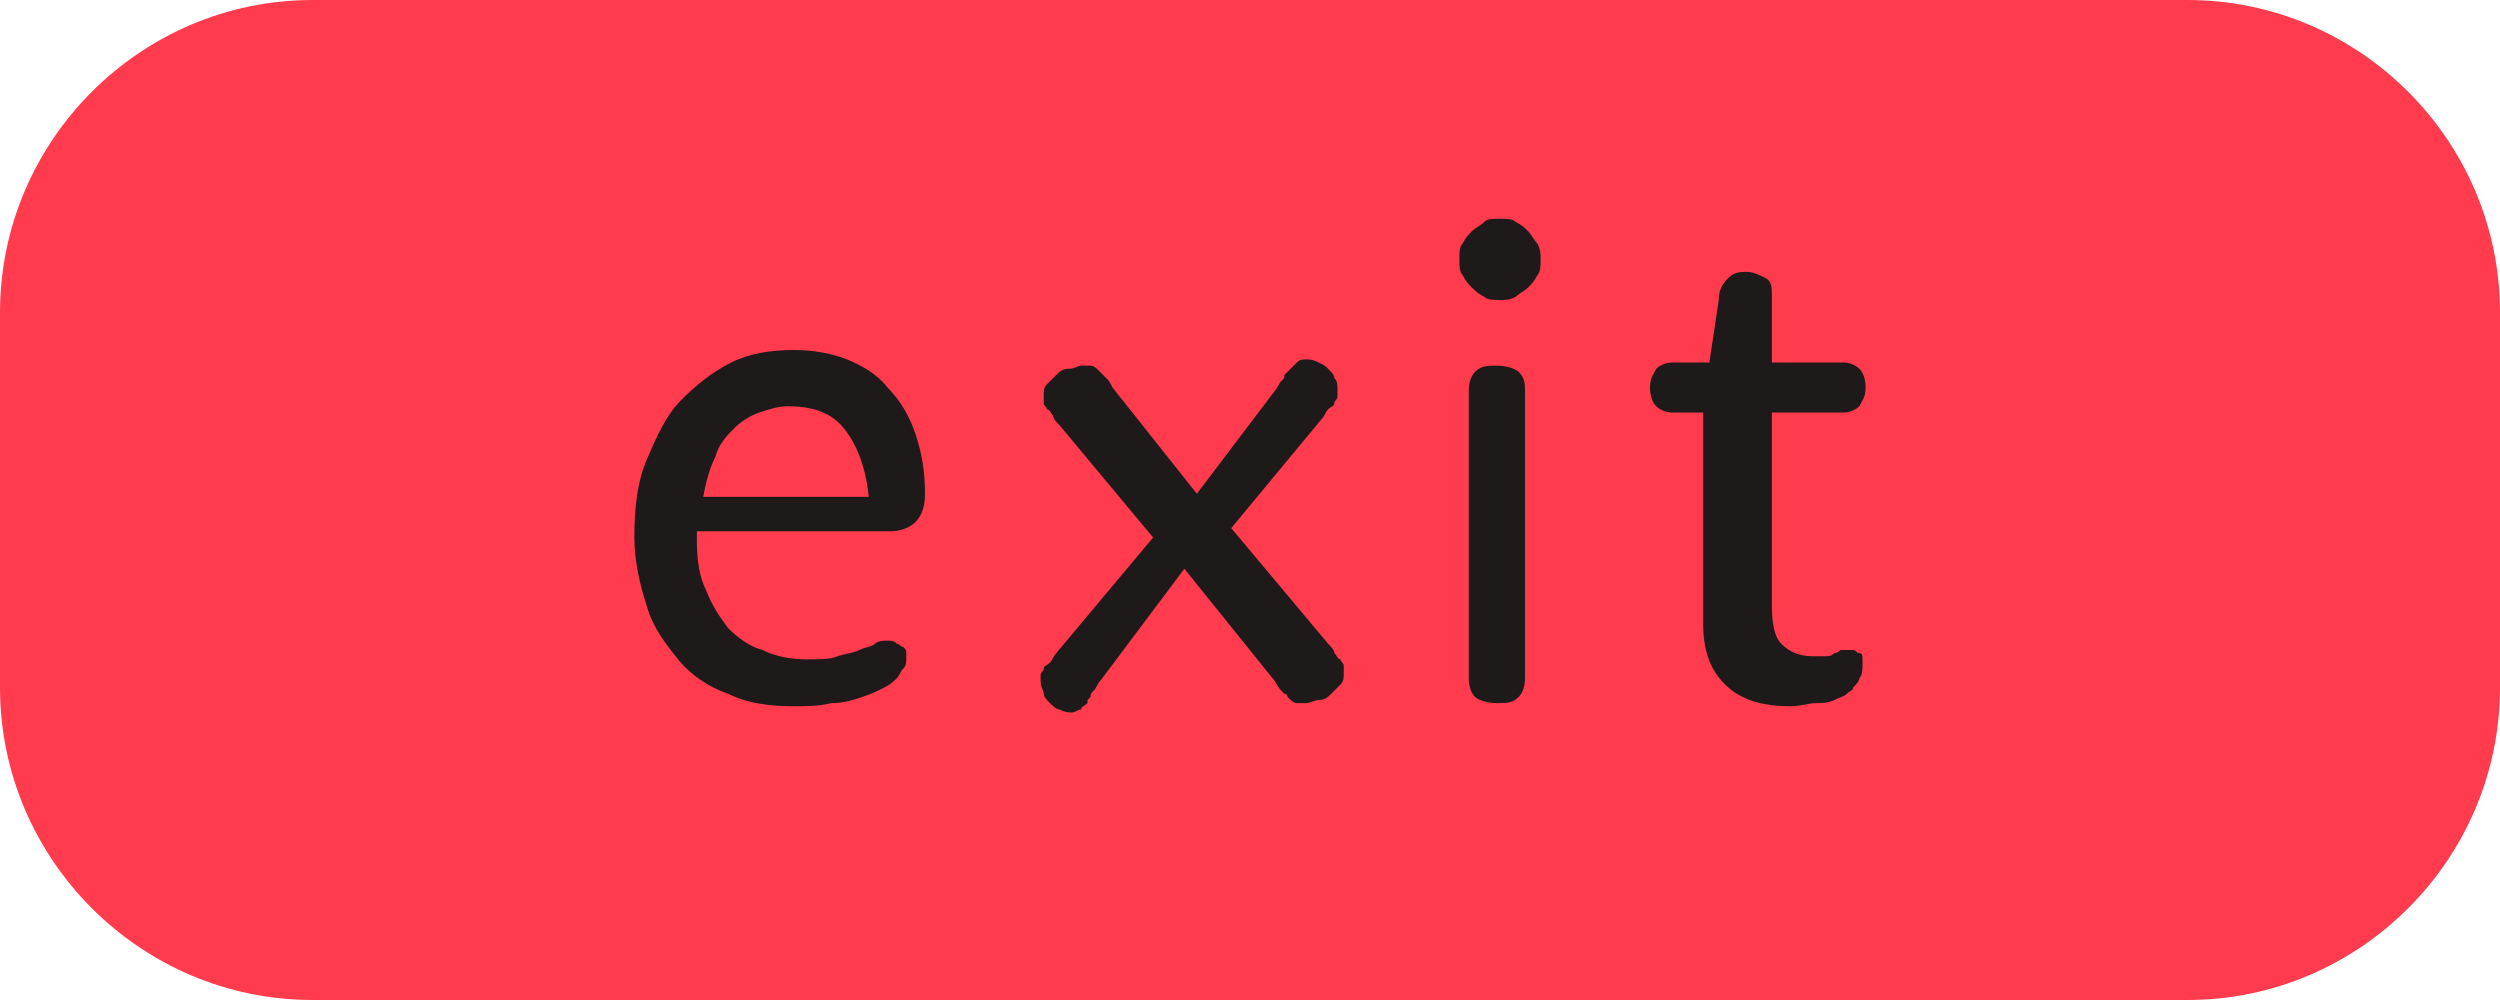 <?xml version="1.0" encoding="utf-8"?>
<!-- Generator: Adobe Illustrator 25.2.3, SVG Export Plug-In . SVG Version: 6.00 Build 0)  -->
<svg version="1.1" id="Layer_1" xmlns="http://www.w3.org/2000/svg" xmlns:xlink="http://www.w3.org/1999/xlink" x="0px" y="0px"
	 viewBox="0 0 80 32" style="enable-background:new 0 0 80 32;" xml:space="preserve">
<style type="text/css">
	.st0{fill:#FF3B4D;}
	.st1{enable-background:new    ;}
	.st2{fill:#1E1A1A;}
</style>
<g>
	<path class="st0" d="M80,22c0,5.5-4.5,10-10,10H10C4.5,32,0,27.5,0,22V10C0,4.5,4.5,0,10,0h60c5.5,0,10,4.5,10,10V22z"/>
</g>
<g id="Layer_2_2_">
	<g class="st1">
		<path class="st2" d="M-3.7-18.4c0-0.9,0.1-1.7,0.4-2.5s0.7-1.3,1.1-1.9c0.5-0.5,1.1-0.9,1.8-1.2s1.5-0.4,2.3-0.4
			c0.4,0,0.7,0,0.9,0.1c0.3,0.1,0.5,0.1,0.7,0.2c0.2,0.1,0.4,0.2,0.5,0.2c0.1,0,0.3,0.2,0.3,0.2c0.1,0.1,0.2,0.2,0.2,0.3
			c0,0.1,0.1,0.2,0.1,0.4c0,0.1,0,0.2-0.1,0.3c-0.1,0.1,0,0.3-0.1,0.3s-0.1,0.1-0.2,0.2s-0.2,0.1-0.3,0.1c-0.1,0-0.3,0-0.4-0.1
			c-0.1-0.1-0.3-0.1-0.4-0.2s-0.4-0.1-0.6-0.2c-0.2-0.1-0.5-0.1-0.7-0.1c-0.5,0-0.9,0.1-1.3,0.3c-0.4,0.2-0.7,0.4-1,0.8
			s-0.6,0.8-0.7,1.2s-0.3,1.1-0.3,1.8c0,0.6,0.1,1.2,0.3,1.6s0.4,0.9,0.7,1.2c0.4,0.3,0.7,0.5,1.1,0.7C1-15,1.5-14.9,2-14.9
			c0.3,0,0.6,0,0.8-0.1s0.4-0.1,0.6-0.2s0.3-0.1,0.4-0.2c0.1-0.1,0.1,0,0.2,0c0.1,0,0.2,0,0.3,0.1c0.1,0.1,0.2,0.1,0.2,0.1
			s0.1,0.1,0.1,0.2s0,0.2,0,0.3c0,0.1,0,0.3-0.1,0.4s-0.1,0.2-0.2,0.3C4.1-14,4-13.9,3.8-13.9c-0.2,0.1-0.4,0.2-0.7,0.3
			c-0.3,0.1-0.5,0.1-0.8,0.2s-0.7,0.1-1,0.1c-0.7,0-1.5-0.1-2.1-0.4c-0.7-0.3-1.2-0.6-1.6-1c-0.4-0.4-0.8-1-1-1.6
			C-3.6-16.9-3.7-17.7-3.7-18.4z"/>
		<path class="st2" d="M6.9-18.7c0-0.9,0.1-1.7,0.4-2.4s0.7-1.2,1.1-1.8c0.5-0.5,1-0.9,1.8-1.1c0.7-0.3,1.4-0.4,2.2-0.4
			c0.7,0,1.5,0.1,2.1,0.4c0.6,0.3,1.2,0.6,1.7,1.1c0.5,0.4,0.8,1,1.1,1.7c0.3,0.7,0.4,1.3,0.4,2.1c0,0.9-0.1,1.7-0.4,2.4
			c-0.3,0.7-0.7,1.2-1.1,1.8c-0.5,0.4-1,0.9-1.8,1.1c-0.7,0.3-1.4,0.4-2.2,0.4c-0.7,0-1.5-0.1-2.1-0.4c-0.7-0.3-1.2-0.6-1.7-1.1
			c-0.5-0.4-0.8-1-1.1-1.7C7-17.1,6.9-17.9,6.9-18.7z M9-18.8c0,0.6,0.1,1.2,0.3,1.7c0.2,0.5,0.4,0.9,0.7,1.2s0.7,0.6,1,0.8
			c0.4,0.2,0.8,0.3,1.3,0.3c0.5,0,0.9-0.1,1.3-0.3c0.4-0.2,0.7-0.4,1-0.7c0.3-0.3,0.6-0.7,0.7-1.2c0.1-0.5,0.3-1.1,0.3-1.7
			c0-0.6-0.1-1.2-0.3-1.7c-0.2-0.5-0.4-0.9-0.7-1.2c-0.4-0.4-0.7-0.6-1-0.8c-0.4-0.2-0.8-0.3-1.3-0.3c-0.5,0-0.9,0.1-1.3,0.3
			c-0.4,0.2-0.7,0.4-1,0.7c-0.3,0.3-0.6,0.7-0.7,1.2C9.2-20,9-19.5,9-18.8z"/>
		<path class="st2" d="M21.2-23.4c0-0.3,0.1-0.4,0.2-0.6c0.1-0.2,0.4-0.2,0.7-0.2c0.1,0,0.3,0,0.4,0.1c0.1,0.1,0.2,0.1,0.3,0.2
			c0.1,0.1,0.1,0.2,0.2,0.3c0.1,0.1,0.1,0.3,0.1,0.4l0.1,0.7l0,0c0.2-0.4,0.5-0.6,0.8-0.8c0.1-0.1,0.3-0.2,0.5-0.3
			c0.2-0.1,0.4-0.2,0.6-0.3c0.2-0.1,0.5-0.2,0.7-0.2c0.3,0,0.6-0.1,0.8-0.1c0.7,0,1.2,0.1,1.7,0.3c0.5,0.2,0.9,0.4,1.3,0.8
			s0.7,0.8,0.8,1.3c0.2,0.5,0.3,1.2,0.3,1.9v5.6c0,0.3-0.1,0.4-0.3,0.6c-0.2,0.2-0.4,0.3-0.7,0.3s-0.6-0.2-0.7-0.3
			c-0.2-0.1-0.3-0.4-0.3-0.6v-5.3c0-0.5-0.1-1-0.2-1.3c-0.1-0.4-0.3-0.7-0.5-0.9c-0.2-0.2-0.5-0.4-0.8-0.5c-0.4-0.1-0.7-0.2-1.1-0.2
			c-0.3,0-0.5,0-0.7,0.1c-0.2,0.1-0.4,0.1-0.6,0.2s-0.4,0.2-0.5,0.3c-0.1,0.1-0.3,0.2-0.4,0.4c-0.3,0.3-0.6,0.5-0.7,0.9v6.5
			c0,0.3-0.1,0.4-0.3,0.6c-0.2,0.2-0.4,0.3-0.7,0.3s-0.6-0.2-0.7-0.3c-0.2-0.1-0.3-0.4-0.3-0.6L21.2-23.4L21.2-23.4z"/>
		<path class="st2" d="M34.8-23.4c0-0.3,0.1-0.4,0.2-0.6c0.1-0.2,0.4-0.2,0.7-0.2c0.1,0,0.3,0,0.4,0.1c0.1,0.1,0.2,0.1,0.3,0.2
			c0.1,0.1,0.1,0.2,0.2,0.3c0.1,0.1,0.1,0.3,0.1,0.4l0.1,0.7l0,0c0.2-0.4,0.5-0.6,0.8-0.8c0.1-0.1,0.3-0.2,0.5-0.3
			c0.2-0.1,0.4-0.2,0.6-0.3c0.2-0.1,0.5-0.2,0.7-0.2s0.6-0.1,0.8-0.1c0.7,0,1.2,0.1,1.7,0.3s0.9,0.4,1.3,0.8
			c0.4,0.4,0.7,0.8,0.8,1.3c0.2,0.5,0.3,1.2,0.3,1.9v5.6c0,0.3-0.1,0.4-0.3,0.6c-0.2,0.2-0.4,0.3-0.7,0.3c-0.4,0-0.6-0.1-0.7-0.3
			c-0.2-0.2-0.3-0.4-0.3-0.6v-5.3c0-0.5-0.1-1-0.2-1.3c-0.1-0.4-0.3-0.7-0.5-0.9c-0.2-0.2-0.5-0.4-0.8-0.5c-0.4-0.1-0.7-0.2-1.1-0.2
			c-0.3,0-0.5,0-0.7,0.1c-0.2,0.1-0.4,0.1-0.6,0.2c-0.2,0.1-0.4,0.2-0.5,0.3c-0.1,0.1-0.3,0.2-0.4,0.4c-0.3,0.3-0.6,0.5-0.7,0.9v6.5
			c0,0.3-0.1,0.4-0.3,0.6c-0.2,0.2-0.4,0.3-0.7,0.3s-0.6-0.1-0.7-0.3c-0.2-0.2-0.3-0.4-0.3-0.6L34.8-23.4L34.8-23.4z"/>
		<path class="st2" d="M49.8-18.6L49.8-18.6c0,0.6,0.1,1.2,0.3,1.6c0.2,0.4,0.4,0.8,0.7,1.2c0.4,0.4,0.7,0.5,1.1,0.7
			c0.5,0.2,0.9,0.3,1.5,0.3c0.4,0,0.7,0,1-0.1s0.6-0.1,0.7-0.2c0.2-0.1,0.4-0.1,0.6-0.2c0.2-0.1,0.3-0.1,0.4-0.1
			c0.1,0,0.2,0,0.3,0.1c0.1,0.1,0.2,0.1,0.2,0.1s0.1,0.1,0.1,0.2s0,0.2,0,0.3c0,0.1,0,0.3-0.1,0.4c-0.1,0.1-0.1,0.2-0.2,0.3
			c-0.1,0.1-0.3,0.2-0.5,0.3c-0.2,0.1-0.5,0.2-0.7,0.3s-0.7,0.2-1,0.3c-0.4,0.1-0.8,0.1-1.3,0.1c-0.8,0-1.5-0.1-2.1-0.4
			c-0.7-0.3-1.2-0.6-1.7-1c-0.5-0.4-0.8-1-1-1.6s-0.3-1.5-0.3-2.3c0-0.9,0.1-1.8,0.4-2.5c0.3-0.7,0.7-1.3,1.1-1.8s1-0.9,1.7-1.2
			c0.7-0.3,1.3-0.4,2.1-0.4c0.7,0,1.2,0.1,1.8,0.3c0.6,0.2,0.9,0.5,1.4,0.9c0.5,0.4,0.7,0.9,0.8,1.4c0.2,0.5,0.3,1.2,0.3,1.9
			c0,0.4-0.1,0.7-0.3,0.9c-0.2,0.2-0.5,0.3-0.8,0.3L49.8-18.6L49.8-18.6z M55.3-20c-0.1-1-0.4-1.7-0.8-2.1s-1-0.7-1.9-0.7
			c-0.4,0-0.7,0.1-0.9,0.2c-0.3,0.1-0.6,0.3-0.8,0.5s-0.5,0.5-0.7,0.9c-0.2,0.4-0.3,0.8-0.4,1.2H55.3z"/>
		<path class="st2" d="M59.9-18.4c0-0.9,0.1-1.7,0.4-2.5s0.7-1.3,1.1-1.9c0.5-0.5,1.1-0.9,1.8-1.2c0.7-0.3,1.4-0.4,2.2-0.4
			c0.4,0,0.7,0,0.9,0.1c0.3,0.1,0.5,0.1,0.7,0.2s0.4,0.2,0.5,0.2s0.3,0.2,0.3,0.2c0.1,0.1,0.2,0.2,0.2,0.3c0,0.1,0.1,0.2,0.1,0.4
			c0,0.1,0,0.2-0.1,0.3c-0.1,0.1,0.1,0.4,0.1,0.4s-0.1,0.1-0.2,0.2s-0.2,0.1-0.3,0.1c-0.1,0-0.3,0-0.4-0.1c-0.1-0.1-0.3-0.1-0.4-0.2
			s-0.4-0.1-0.6-0.2c-0.2-0.1-0.5-0.1-0.7-0.1c-0.5,0-0.9,0.1-1.3,0.3c-0.4,0.2-0.7,0.4-1,0.8s-0.6,0.8-0.7,1.2s-0.3,1.1-0.3,1.8
			c0,0.6,0.1,1.2,0.3,1.6s0.4,0.9,0.7,1.2c0.4,0.3,0.7,0.5,1.1,0.7c0.5,0.2,0.9,0.3,1.4,0.3c0.3,0,0.6,0,0.8-0.1
			c0.3-0.1,0.4-0.1,0.6-0.2c0.2-0.1,0.3-0.1,0.4-0.2c0.1-0.1,0.2-0.1,0.4-0.1c0.1,0,0.2,0,0.3,0.1c0.1,0.1,0.2,0.1,0.2,0.1
			s0.1,0.1,0.1,0.2s0,0.2,0,0.3c0,0.1,0,0.3-0.1,0.4s-0.1,0.2-0.2,0.3C68-14.1,68-14,67.8-13.9c-0.2,0.1-0.4,0.2-0.7,0.3
			c-0.3,0.1-0.5,0.1-0.8,0.2c-0.4,0.1-0.7,0.1-1,0.1c-0.7,0-1.5-0.1-2.1-0.4c-0.7-0.3-1.2-0.6-1.6-1c-0.4-0.4-0.8-1-1-1.6
			S59.9-17.7,59.9-18.4z"/>
		<path class="st2" d="M70.7-22.6c-0.2,0-0.4-0.1-0.6-0.2c-0.2-0.1-0.2-0.4-0.2-0.5s0.1-0.4,0.2-0.5c0.1-0.1,0.3-0.2,0.6-0.2h1.2
			l0.3-2c0-0.3,0.2-0.5,0.3-0.7c0.1-0.2,0.4-0.2,0.7-0.2c0.3,0,0.5,0.1,0.6,0.2c0.1,0.1,0.2,0.4,0.2,0.6v2h2.3
			c0.2,0,0.4,0.1,0.6,0.2c0.2,0.1,0.2,0.4,0.2,0.5s-0.1,0.4-0.2,0.5c-0.1,0.1-0.3,0.2-0.6,0.2h-2.3v6c0,0.5,0.1,1,0.3,1.2
			c0.2,0.2,0.6,0.4,0.9,0.4c0.2,0,0.3,0,0.5,0s0.2,0,0.3-0.1c0.1-0.1,0.2-0.1,0.3-0.1s0.2,0,0.2,0c0.1,0,0.2,0,0.3,0
			s0.1,0.1,0.2,0.1c0.1,0.1,0.1,0.1,0.1,0.2c0,0.1,0.1,0.2,0.1,0.3c0,0.2,0,0.3-0.1,0.4c-0.1,0.1-0.1,0.2-0.2,0.3
			c-0.1,0.1-0.1,0.1-0.2,0.2c-0.1,0.1-0.3,0.1-0.4,0.2c-0.2,0.1-0.4,0.1-0.6,0.2s-0.5,0.1-0.7,0.1c-0.9,0-1.7-0.2-2.1-0.6
			S72-15.1,72-16v-6.5L70.7-22.6L70.7-22.6z"/>
	</g>
</g>
<g>
	<path class="st2" d="M22.3,17.3L22.3,17.3c0,0.7,0.1,1.2,0.3,1.6c0.2,0.5,0.4,0.8,0.7,1.2c0.3,0.3,0.7,0.6,1.1,0.7
		c0.4,0.2,0.9,0.3,1.4,0.3c0.4,0,0.8,0,1-0.1c0.3-0.1,0.5-0.1,0.7-0.2c0.2-0.1,0.4-0.1,0.5-0.2s0.3-0.1,0.4-0.1c0.1,0,0.2,0,0.3,0.1
		c0.1,0,0.1,0.1,0.2,0.1c0.1,0.1,0.1,0.1,0.1,0.2c0,0.1,0,0.2,0,0.2c0,0.1,0,0.2-0.1,0.3s-0.1,0.2-0.2,0.3c-0.1,0.1-0.2,0.2-0.4,0.3
		c-0.2,0.1-0.4,0.2-0.7,0.3c-0.3,0.1-0.6,0.2-1,0.2c-0.4,0.1-0.8,0.1-1.2,0.1c-0.8,0-1.5-0.1-2.1-0.4c-0.6-0.2-1.2-0.6-1.6-1.1
		c-0.4-0.5-0.8-1-1-1.7c-0.2-0.6-0.4-1.4-0.4-2.2c0-1,0.1-1.8,0.4-2.5s0.6-1.4,1.1-1.9s1-0.9,1.6-1.2c0.6-0.3,1.3-0.4,2-0.4
		c0.6,0,1.2,0.1,1.7,0.3c0.5,0.2,1,0.5,1.3,0.9c0.4,0.4,0.7,0.9,0.9,1.5c0.2,0.6,0.3,1.2,0.3,1.9c0,0.4-0.1,0.7-0.3,0.9
		c-0.2,0.2-0.5,0.3-0.8,0.3H22.3z M27.8,15.9c-0.1-1-0.4-1.7-0.8-2.2c-0.4-0.5-1-0.7-1.8-0.7c-0.3,0-0.6,0.1-0.9,0.2
		s-0.6,0.3-0.8,0.5c-0.2,0.2-0.5,0.5-0.6,0.9c-0.2,0.4-0.3,0.8-0.4,1.3H27.8z"/>
	<path class="st2" d="M33.9,13.6c-0.1-0.1-0.2-0.2-0.2-0.3c-0.1-0.1-0.1-0.2-0.2-0.2c0-0.1-0.1-0.1-0.1-0.2c0-0.1,0-0.1,0-0.2
		c0-0.2,0-0.3,0.1-0.4c0.1-0.1,0.2-0.2,0.3-0.3c0.1-0.1,0.2-0.2,0.4-0.2s0.3-0.1,0.4-0.1c0.1,0,0.2,0,0.3,0c0.1,0,0.2,0.1,0.2,0.1
		c0,0,0,0,0.1,0.1s0,0,0.1,0.1c0,0,0.1,0.1,0.1,0.1c0.1,0.1,0.1,0.1,0.2,0.3l2.7,3.4l2.5-3.3c0.1-0.1,0.1-0.2,0.2-0.3
		s0.1-0.1,0.1-0.2c0,0,0.1-0.1,0.1-0.1c0,0,0,0,0.1-0.1c0.1-0.1,0.1-0.1,0.2-0.2s0.2-0.1,0.3-0.1c0.1,0,0.2,0,0.4,0.1
		s0.2,0.1,0.3,0.2c0.1,0.1,0.2,0.2,0.2,0.3c0.1,0.1,0.1,0.2,0.1,0.4c0,0.1,0,0.1,0,0.2s-0.1,0.1-0.1,0.2c0,0.1-0.1,0.1-0.2,0.2
		c-0.1,0.1-0.1,0.2-0.2,0.3l-2.9,3.5l3.1,3.7c0.1,0.1,0.2,0.2,0.2,0.3c0.1,0.1,0.1,0.2,0.2,0.2c0,0.1,0.1,0.1,0.1,0.2
		c0,0.1,0,0.1,0,0.2c0,0.2,0,0.3-0.1,0.4s-0.2,0.2-0.3,0.3c-0.1,0.1-0.2,0.2-0.4,0.2c-0.1,0-0.3,0.1-0.4,0.1c-0.1,0-0.2,0-0.3,0
		s-0.2-0.1-0.2-0.1c0,0,0,0-0.1-0.1c0,0,0-0.1-0.1-0.1c0,0-0.1-0.1-0.1-0.1s-0.1-0.1-0.2-0.3l-2.9-3.6l-2.7,3.6
		c-0.1,0.1-0.1,0.2-0.2,0.3s-0.1,0.1-0.1,0.2c0,0-0.1,0.1-0.1,0.1c0,0,0,0,0,0.1c-0.1,0.1-0.2,0.1-0.2,0.2c-0.1,0-0.2,0.1-0.3,0.1
		c-0.1,0-0.2,0-0.4-0.1c-0.1,0-0.2-0.1-0.3-0.2s-0.2-0.2-0.2-0.3s-0.1-0.2-0.1-0.4c0-0.1,0-0.1,0-0.2c0-0.1,0.1-0.1,0.1-0.2
		c0-0.1,0.1-0.1,0.2-0.2c0.1-0.1,0.1-0.2,0.2-0.3l3.1-3.7L33.9,13.6z"/>
	<path class="st2" d="M46.7,8.3c0-0.2,0-0.4,0.1-0.5c0.1-0.2,0.2-0.3,0.3-0.4c0.1-0.1,0.3-0.2,0.4-0.3C47.6,7,47.8,7,48,7
		c0.2,0,0.4,0,0.5,0.1c0.2,0.1,0.3,0.2,0.4,0.3c0.1,0.1,0.2,0.3,0.3,0.4c0.1,0.2,0.1,0.3,0.1,0.5c0,0.2,0,0.4-0.1,0.5
		c-0.1,0.2-0.2,0.3-0.3,0.4c-0.1,0.1-0.3,0.2-0.4,0.3c-0.2,0.1-0.3,0.1-0.5,0.1c-0.2,0-0.4,0-0.5-0.1c-0.2-0.1-0.3-0.2-0.4-0.3
		c-0.1-0.1-0.2-0.2-0.3-0.4C46.7,8.7,46.7,8.5,46.7,8.3z M47,12.5c0-0.3,0.1-0.5,0.2-0.6c0.2-0.2,0.4-0.2,0.7-0.2s0.6,0.1,0.7,0.2
		c0.2,0.2,0.2,0.4,0.2,0.6v9.2c0,0.3-0.1,0.5-0.2,0.6c-0.2,0.2-0.4,0.2-0.7,0.2s-0.6-0.1-0.7-0.2C47.1,22.2,47,22,47,21.7V12.5z"/>
	<path class="st2" d="M53.5,13.2c-0.2,0-0.4-0.1-0.5-0.2c-0.1-0.1-0.2-0.3-0.2-0.6c0-0.3,0.1-0.4,0.2-0.6c0.1-0.1,0.3-0.2,0.5-0.2
		h1.2l0.3-2c0-0.3,0.1-0.5,0.3-0.7c0.2-0.2,0.4-0.2,0.6-0.2c0.2,0,0.4,0.1,0.6,0.2s0.2,0.3,0.2,0.6v2.1H59c0.2,0,0.4,0.1,0.5,0.2
		c0.1,0.1,0.2,0.3,0.2,0.6c0,0.3-0.1,0.4-0.2,0.6c-0.1,0.1-0.3,0.2-0.5,0.2h-2.3v6.2c0,0.6,0.1,1,0.3,1.2S57.5,21,58,21
		c0.2,0,0.3,0,0.4,0c0.1,0,0.2,0,0.3-0.1c0.1,0,0.2-0.1,0.2-0.1c0.1,0,0.1,0,0.2,0c0.1,0,0.2,0,0.2,0c0.1,0,0.1,0.1,0.2,0.1
		s0.1,0.1,0.1,0.2c0,0.1,0,0.2,0,0.2c0,0.1,0,0.3-0.1,0.4c0,0.1-0.1,0.2-0.2,0.3c0,0.1-0.1,0.1-0.2,0.2c-0.1,0.1-0.2,0.1-0.4,0.2
		c-0.2,0.1-0.4,0.1-0.6,0.1s-0.5,0.1-0.8,0.1c-0.9,0-1.6-0.2-2.1-0.7c-0.5-0.5-0.7-1.1-0.7-2v-6.7H53.5z"/>
</g>
</svg>
